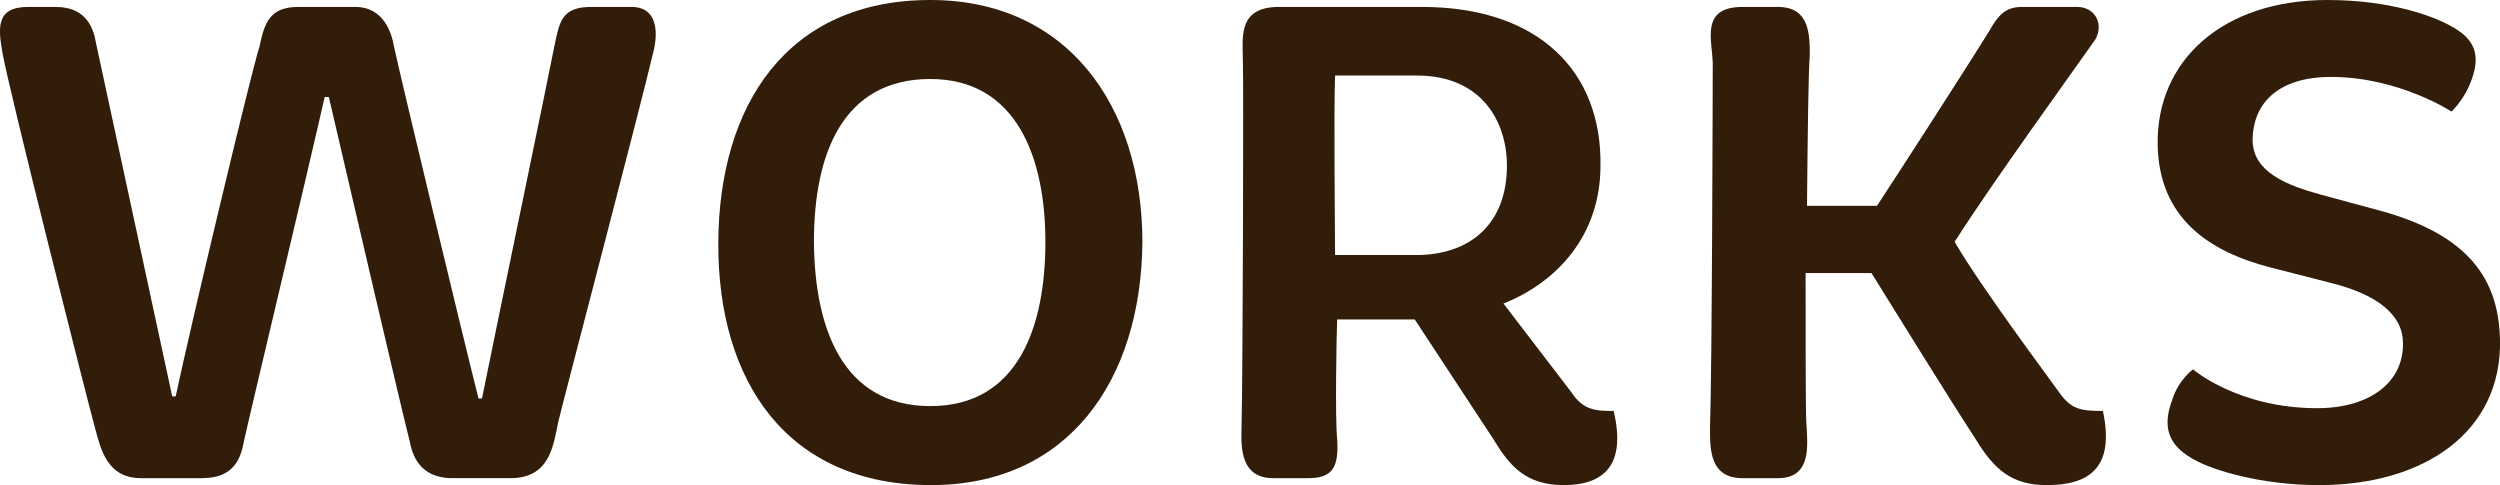 <?xml version="1.0" encoding="UTF-8"?>
<svg id="img" xmlns="http://www.w3.org/2000/svg" viewBox="0 0 72.15 14">
  <defs>
    <style>
      .cls-1 {
        fill: #321d0b;
        stroke-width: 0px;
      }
    </style>
  </defs>
  <path class="cls-1" d="M9.49,2.8h-.12c-.52,2.3-2.14,9.06-2.34,9.98-.14.8-.6,1.02-1.22,1.02h-1.74c-.98,0-1.16-.84-1.32-1.42C2.51,11.52.25,2.56.07,1.52-.05.82-.13.2.81.2h.8c.94,0,1.1.7,1.16,1.04l2.2,10.2h.1c.46-2.16,2.2-9.44,2.42-10.1.14-.66.28-1.14,1.12-1.14h1.64c.84,0,1.06.78,1.12,1.14.24,1.1,1.96,8.26,2.44,10.16h.1c.42-2.08,1.98-9.58,2.1-10.22.14-.68.22-1.08,1.06-1.08h1.16c.68,0,.78.62.64,1.24-.4,1.7-2.52,9.76-2.76,10.74-.14.68-.24,1.62-1.38,1.62h-1.68c-.6,0-1.08-.28-1.22-1.04-.22-.84-1.86-7.9-2.34-9.96Z"/>
  <path class="cls-1" d="M26.87,14c-4.16,0-6.16-3-6.14-7,.02-3.94,1.96-7,6.12-7,3.94,0,6.12,3.04,6.12,7-.04,3.98-2.14,7-6.1,7ZM26.85,2.28c-2.54,0-3.36,2.18-3.36,4.7.02,2.48.82,4.74,3.36,4.74s3.32-2.3,3.32-4.74-.84-4.7-3.32-4.7Z"/>
  <path class="cls-1" d="M43.39,8.76l1.96,2.56c.34.52.7.54,1.22.54.38,1.6-.32,2.14-1.44,2.14s-1.58-.58-2.04-1.34l-2.26-3.44h-2.24c-.02.5-.06,2.88,0,3.44.06.86-.16,1.14-.84,1.14h-1c-.92,0-.94-.82-.92-1.44.04-1.58.06-10.08.04-10.56,0-.68-.18-1.6,1.04-1.6h4.12c3.4,0,5.2,1.88,5.16,4.58,0,2-1.24,3.36-2.8,3.98ZM40.89,2.18h-2.36c-.04,1.14,0,4.4,0,5.18h2.34c1.56,0,2.62-.9,2.62-2.58,0-1.26-.72-2.6-2.6-2.6Z"/>
  <path class="cls-1" d="M60.69,11.86c.36,1.68-.44,2.14-1.62,2.14-1,0-1.52-.44-2.06-1.34-.7-1.06-2.46-3.92-3-4.78h-1.9c0,2.04,0,3.9.02,4.3.04.68.16,1.62-.82,1.62h-1.02c-.94,0-.94-.82-.94-1.44.06-1.58.08-10.08.08-10.54-.02-.68-.36-1.62.86-1.62h1.02c.92,0,.92.8.92,1.42-.04.38-.06,2.28-.08,4.32h2.02c.62-.94,2.76-4.26,3.26-5.08.22-.38.42-.66.92-.66h1.6c.5,0,.78.48.52.94-.6.86-2.98,4.14-4.06,5.84.8,1.36,2.66,3.84,3,4.32.36.52.64.56,1.28.56Z"/>
  <path class="cls-1" d="M68.69,6.08c2.56.7,3.42,1.98,3.46,3.72.06,2.66-2.18,4.2-5.22,4.2-1.7,0-3.04-.44-3.5-.68-.86-.42-1.04-.98-.74-1.78.18-.58.6-.88.6-.88,0,0,1.3,1.12,3.58,1.12,1.54,0,2.5-.76,2.48-1.88,0-.8-.72-1.4-2.1-1.74l-1.72-.44c-1.78-.46-3.22-1.42-3.26-3.54-.04-2.44,1.88-4.18,4.9-4.18,1.8,0,3.04.46,3.54.74.68.36.96.82.54,1.76-.2.44-.5.72-.5.72,0,0-1.52-1-3.48-1-1.52,0-2.26.76-2.26,1.84.02.9.96,1.28,1.98,1.56l1.7.46Z"/>
</svg>